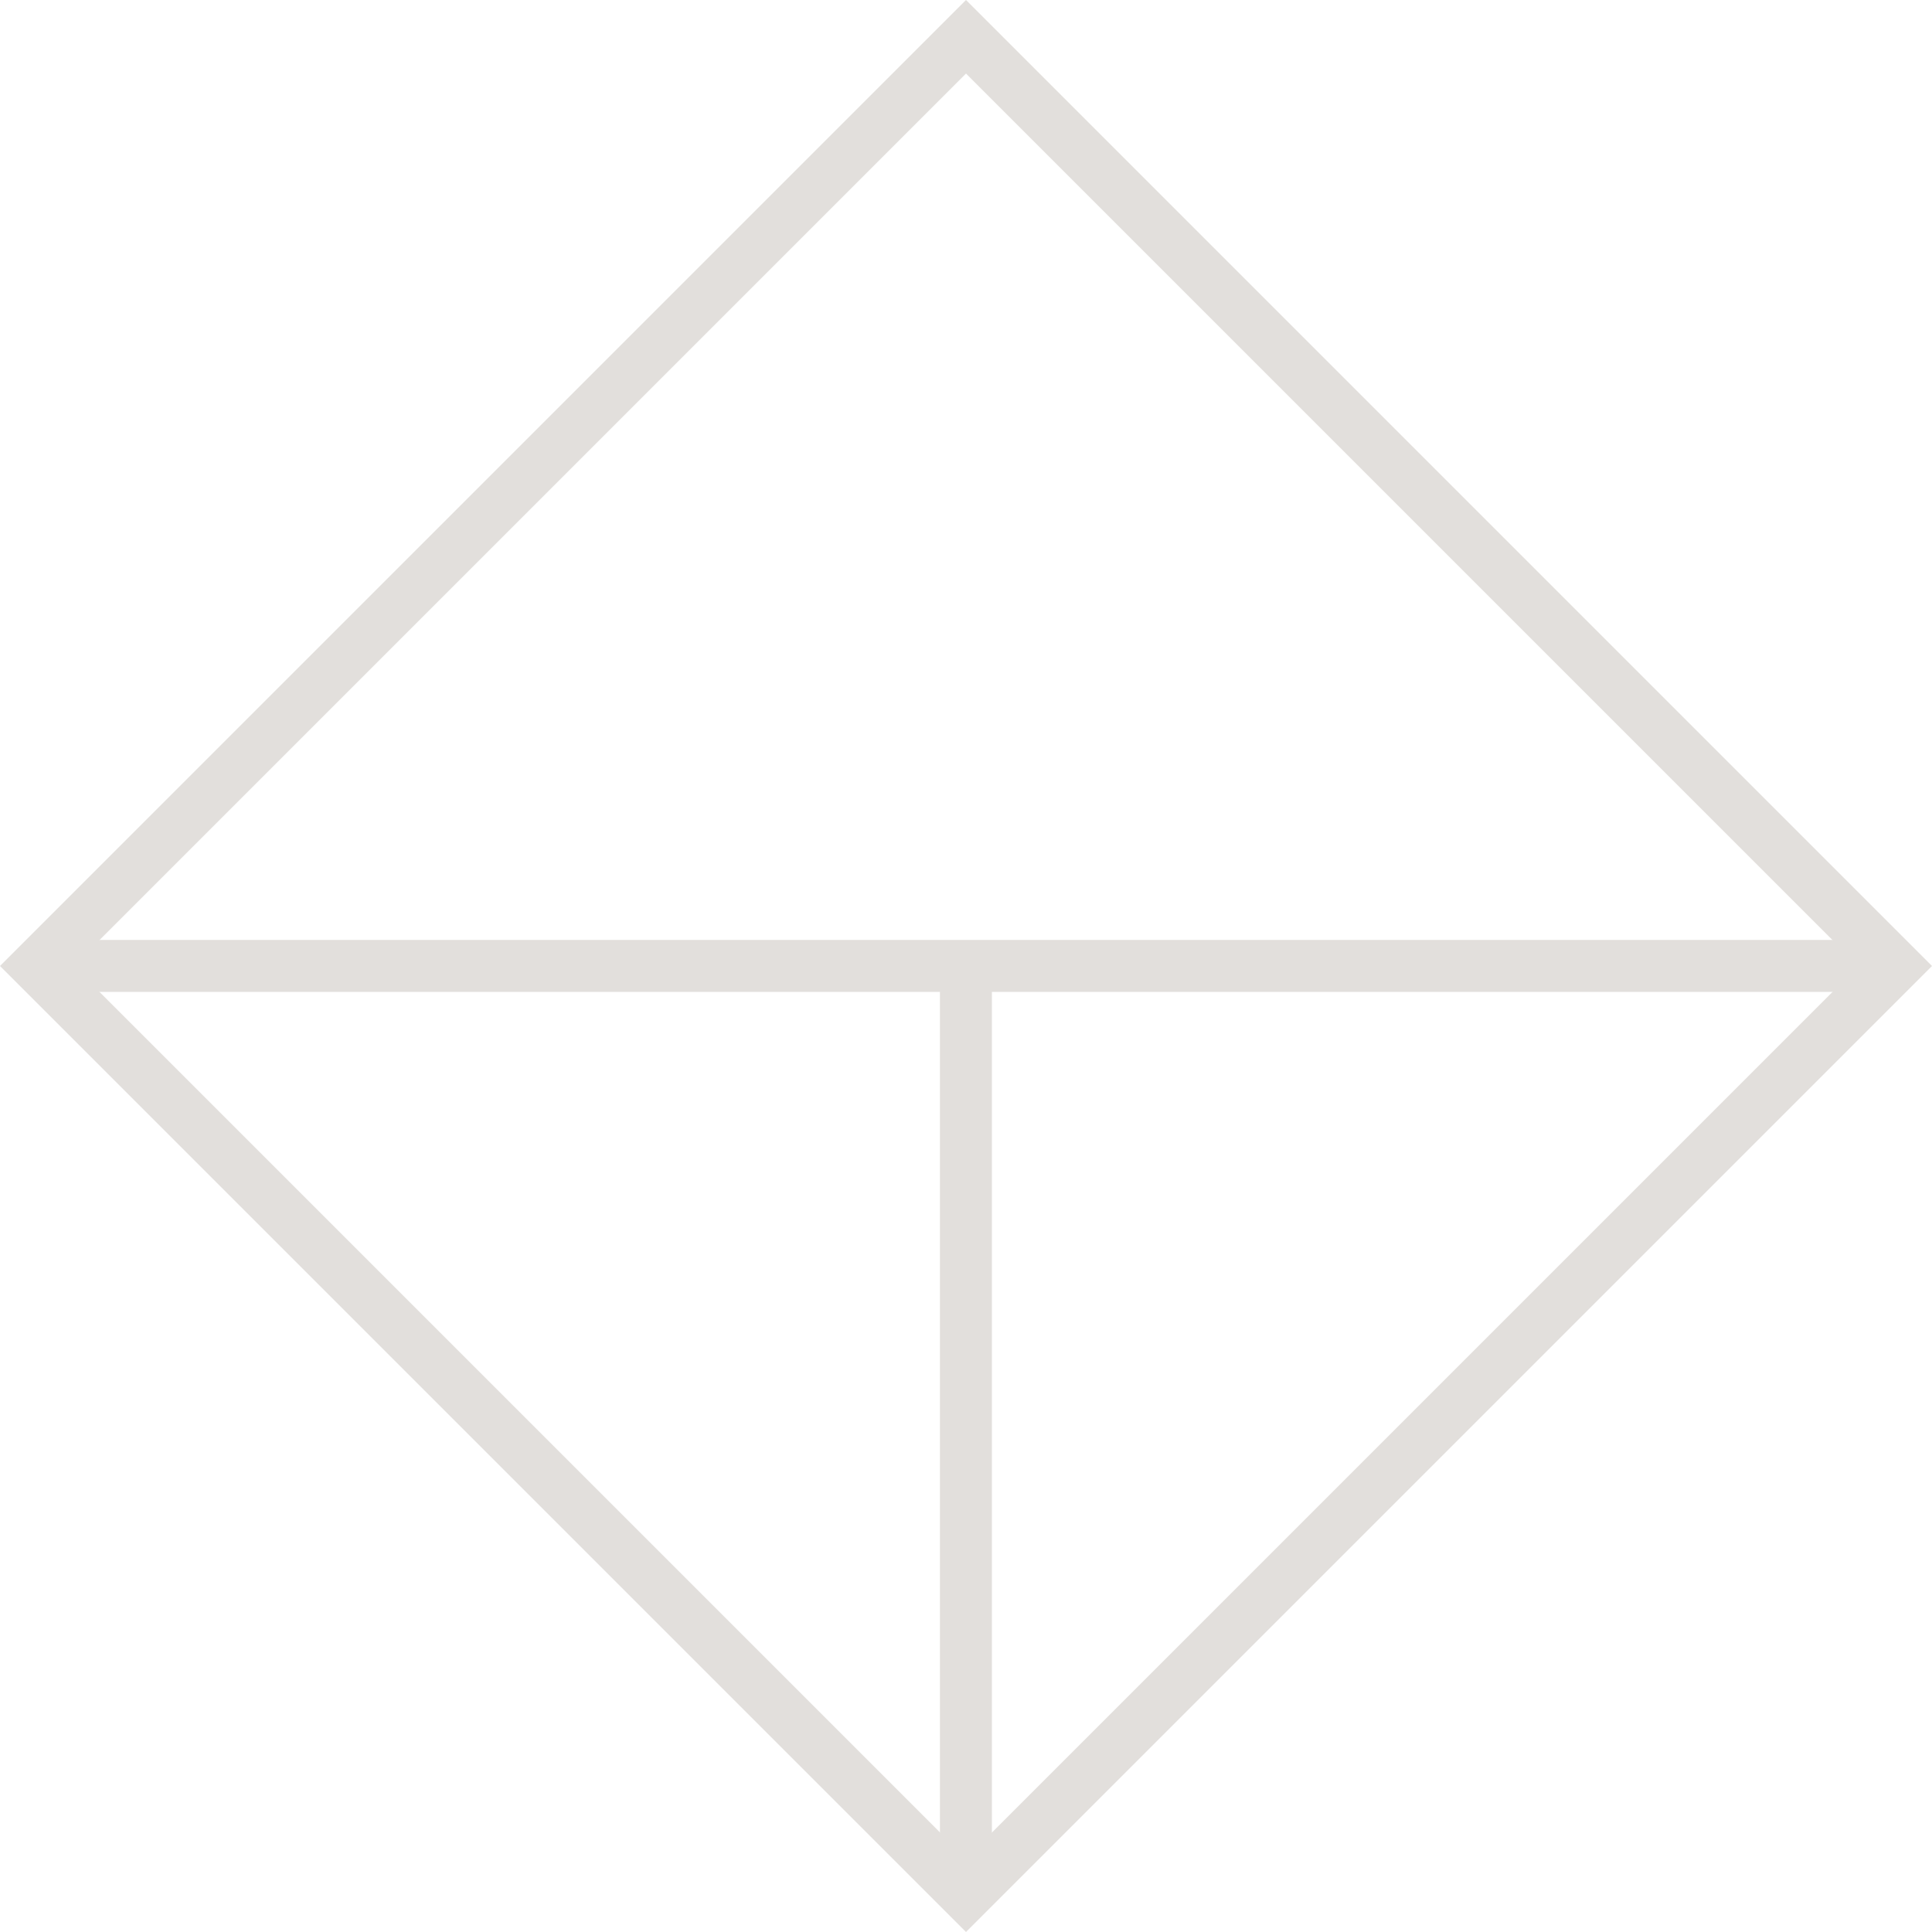 <svg id="Capa_1" data-name="Capa 1" xmlns="http://www.w3.org/2000/svg" viewBox="0 0 120.82 120.82"><defs><style>.cls-1{fill:#e2dfdc;}</style></defs><path class="cls-1" d="M120.82,60.41,60.41,120.82,0,60.41,60.41,0ZM60.41,116.22l55.81-55.81L60.41,4.6,4.6,60.41Z"/><rect class="cls-1" x="2.3" y="58.78" width="116.22" height="3.25"/><rect class="cls-1" x="58.78" y="60.41" width="3.25" height="56.47"/></svg>